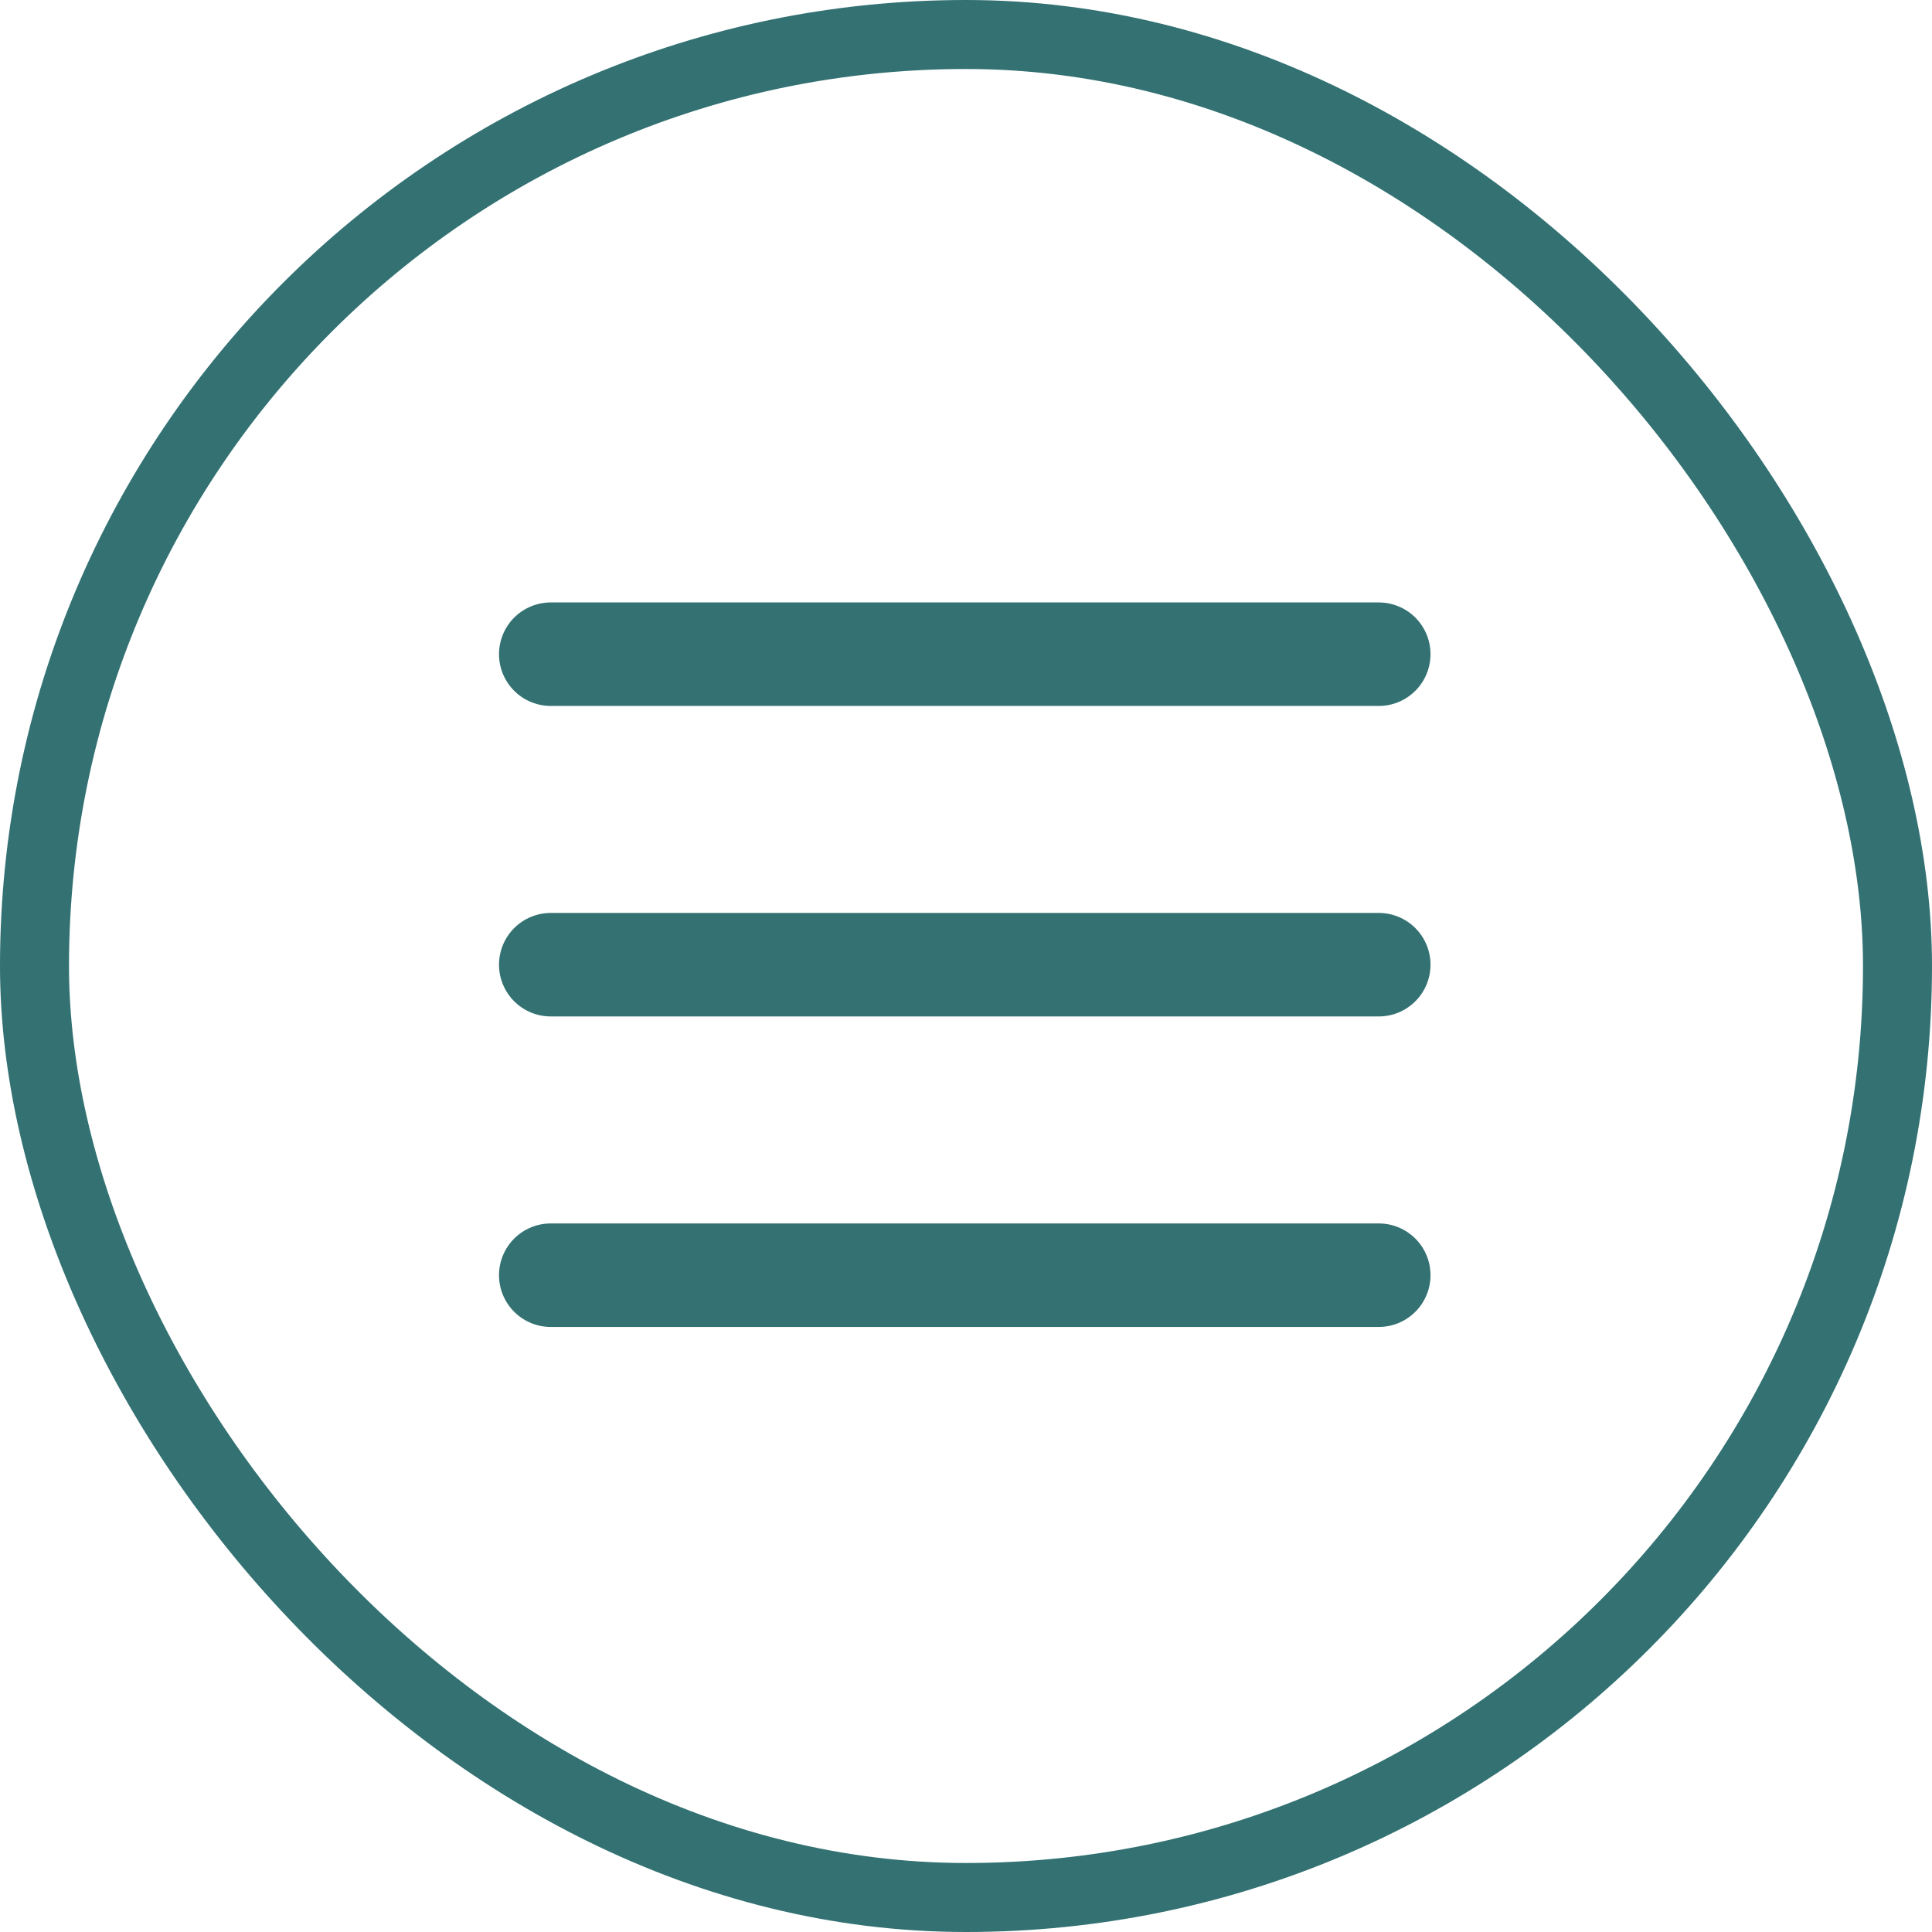 <svg
  width="56"
  height="56"
  viewBox="0 0 56 56"
  fill="none"
  xmlns="http://www.w3.org/2000/svg"
>
  <path
    d="M15.964 18.962H39.964"
    stroke="#337172"
    stroke-width="3"
    stroke-linecap="round"
    stroke-linejoin="round"
  ></path>
  <path
    d="M15.964 27.962H39.964"
    stroke="#337172"
    stroke-width="3"
    stroke-linecap="round"
    stroke-linejoin="round"
  ></path>
  <path
    d="M15.964 36.962H39.964"
    stroke="#337172"
    stroke-width="3"
    stroke-linecap="round"
    stroke-linejoin="round"
  ></path>
  <rect
    x="1"
    y="1"
    width="54"
    height="54"
    rx="27"
    stroke="#337172"
    stroke-width="2"
  ></rect>
</svg>